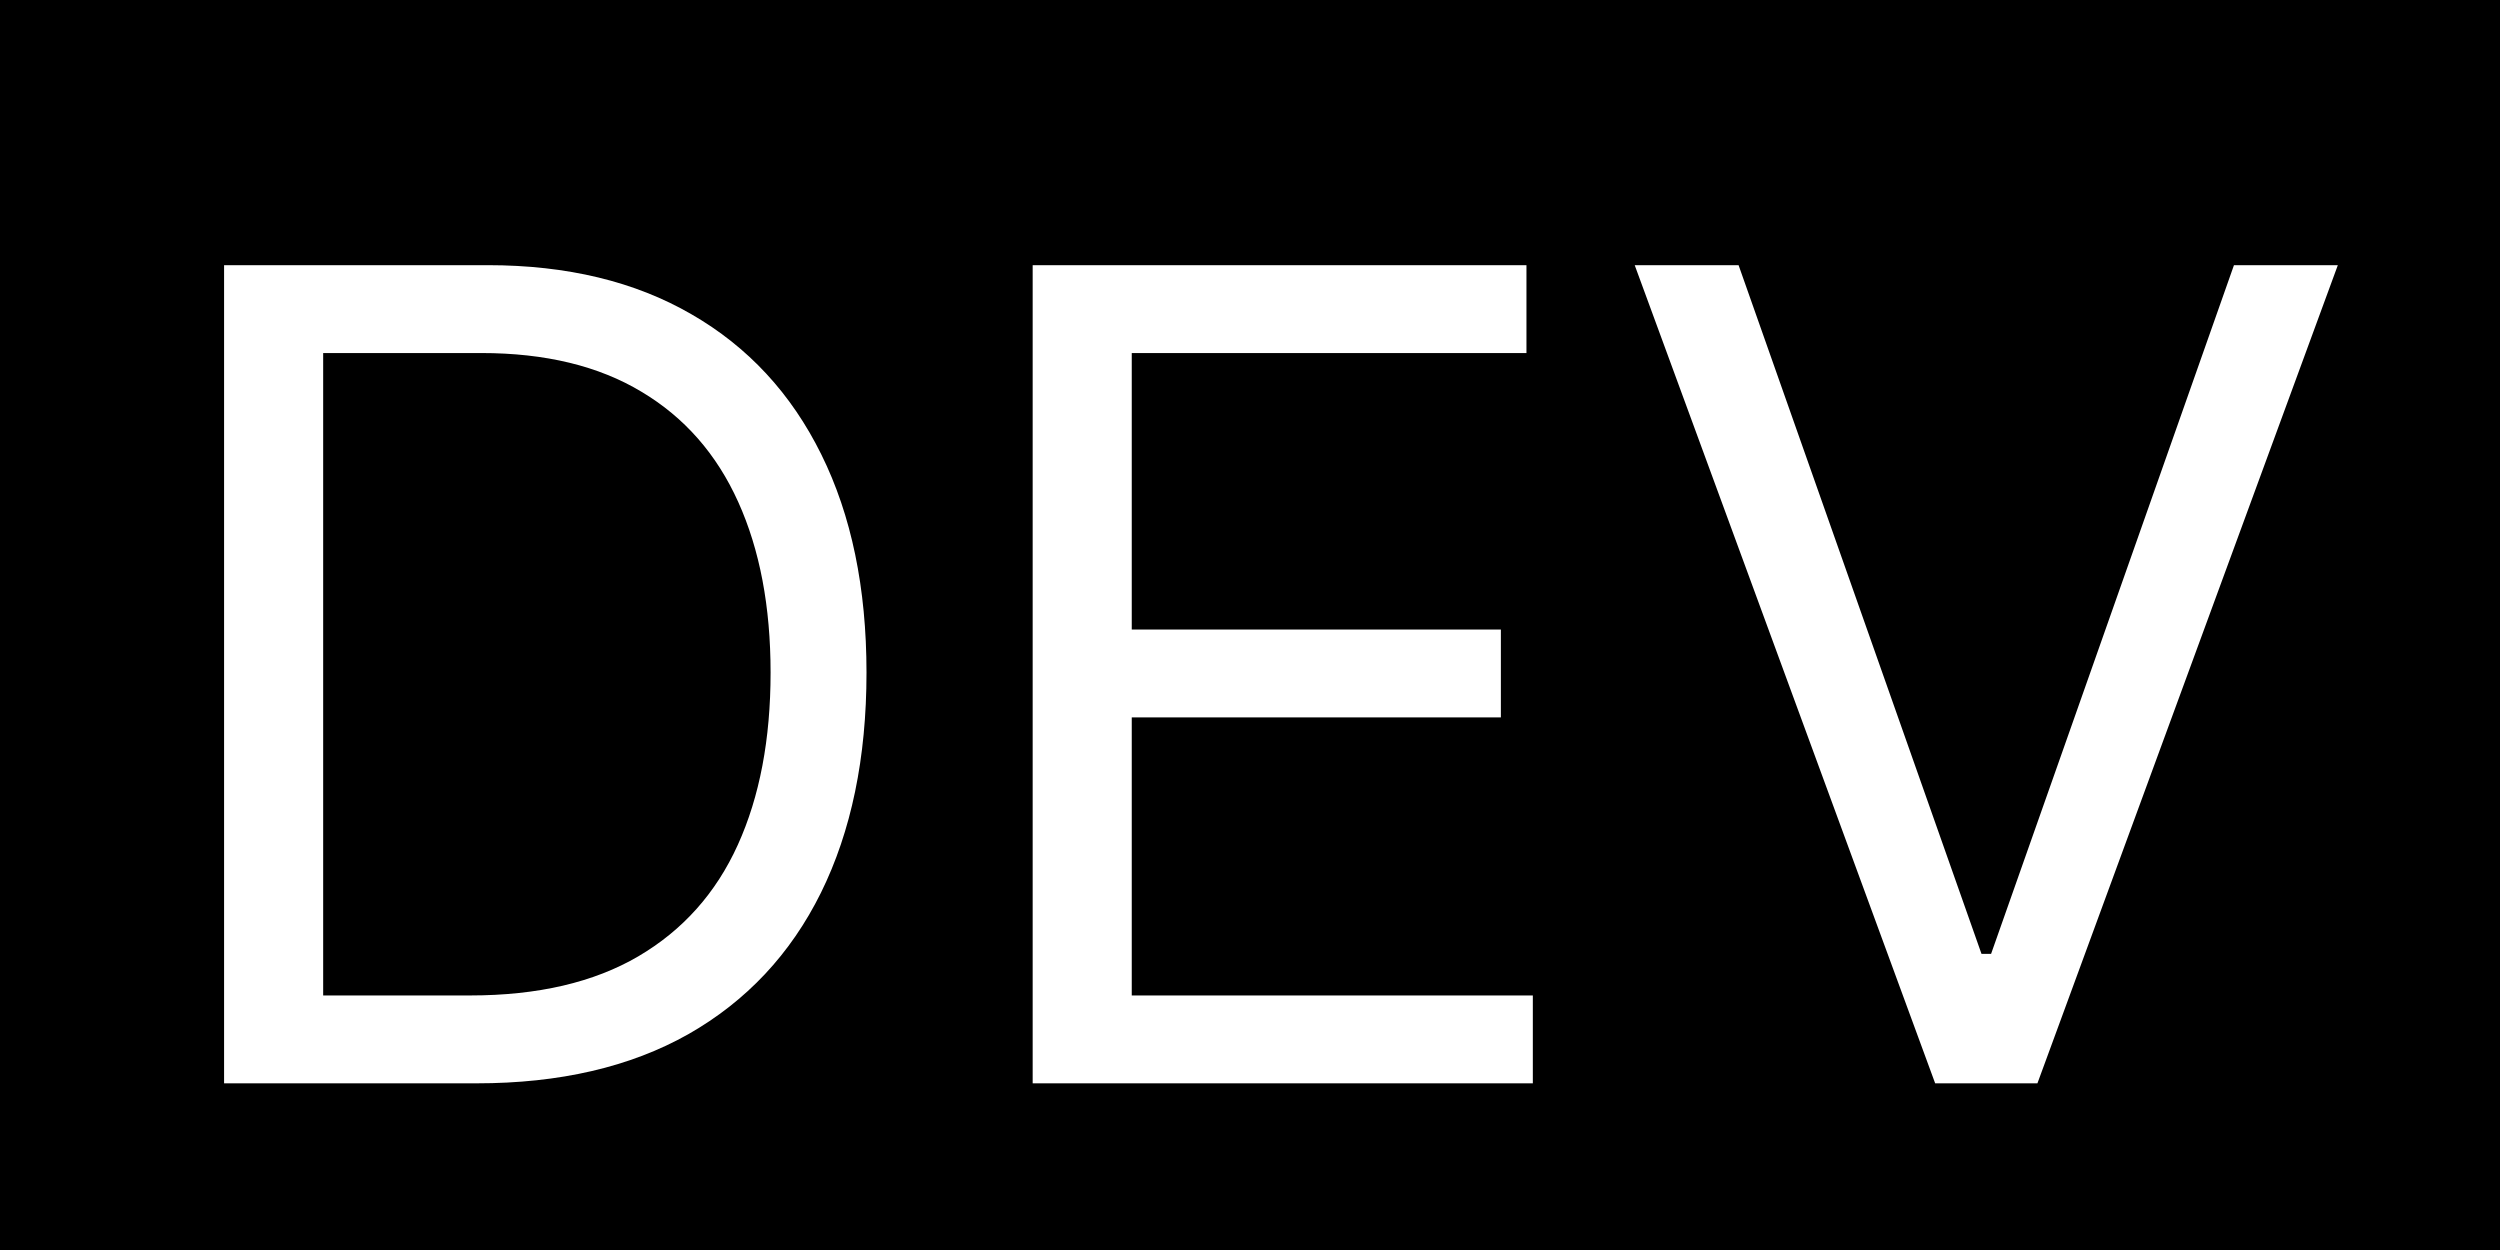 <svg width="60" height="30" viewBox="0 0 60 30" fill="none" xmlns="http://www.w3.org/2000/svg">
<rect width="60" height="30" fill="black"/>
<path d="M11.438 26H5.378V6.364H11.706C13.611 6.364 15.241 6.757 16.596 7.543C17.951 8.323 18.99 9.445 19.712 10.908C20.434 12.366 20.796 14.111 20.796 16.143C20.796 18.189 20.431 19.95 19.702 21.427C18.974 22.897 17.913 24.028 16.519 24.821C15.126 25.607 13.432 26 11.438 26ZM7.756 23.891H11.284C12.908 23.891 14.253 23.577 15.321 22.951C16.388 22.325 17.184 21.433 17.708 20.276C18.232 19.119 18.494 17.741 18.494 16.143C18.494 14.558 18.235 13.194 17.718 12.049C17.2 10.899 16.427 10.017 15.397 9.403C14.368 8.783 13.087 8.473 11.553 8.473H7.756V23.891ZM24.784 26V6.364H36.635V8.473H27.162V15.108H36.021V17.217H27.162V23.891H36.788V26H24.784ZM41.726 6.364L47.556 22.893H47.786L53.615 6.364H56.108L48.898 26H46.444L39.233 6.364H41.726Z" fill="white"/>
</svg>
